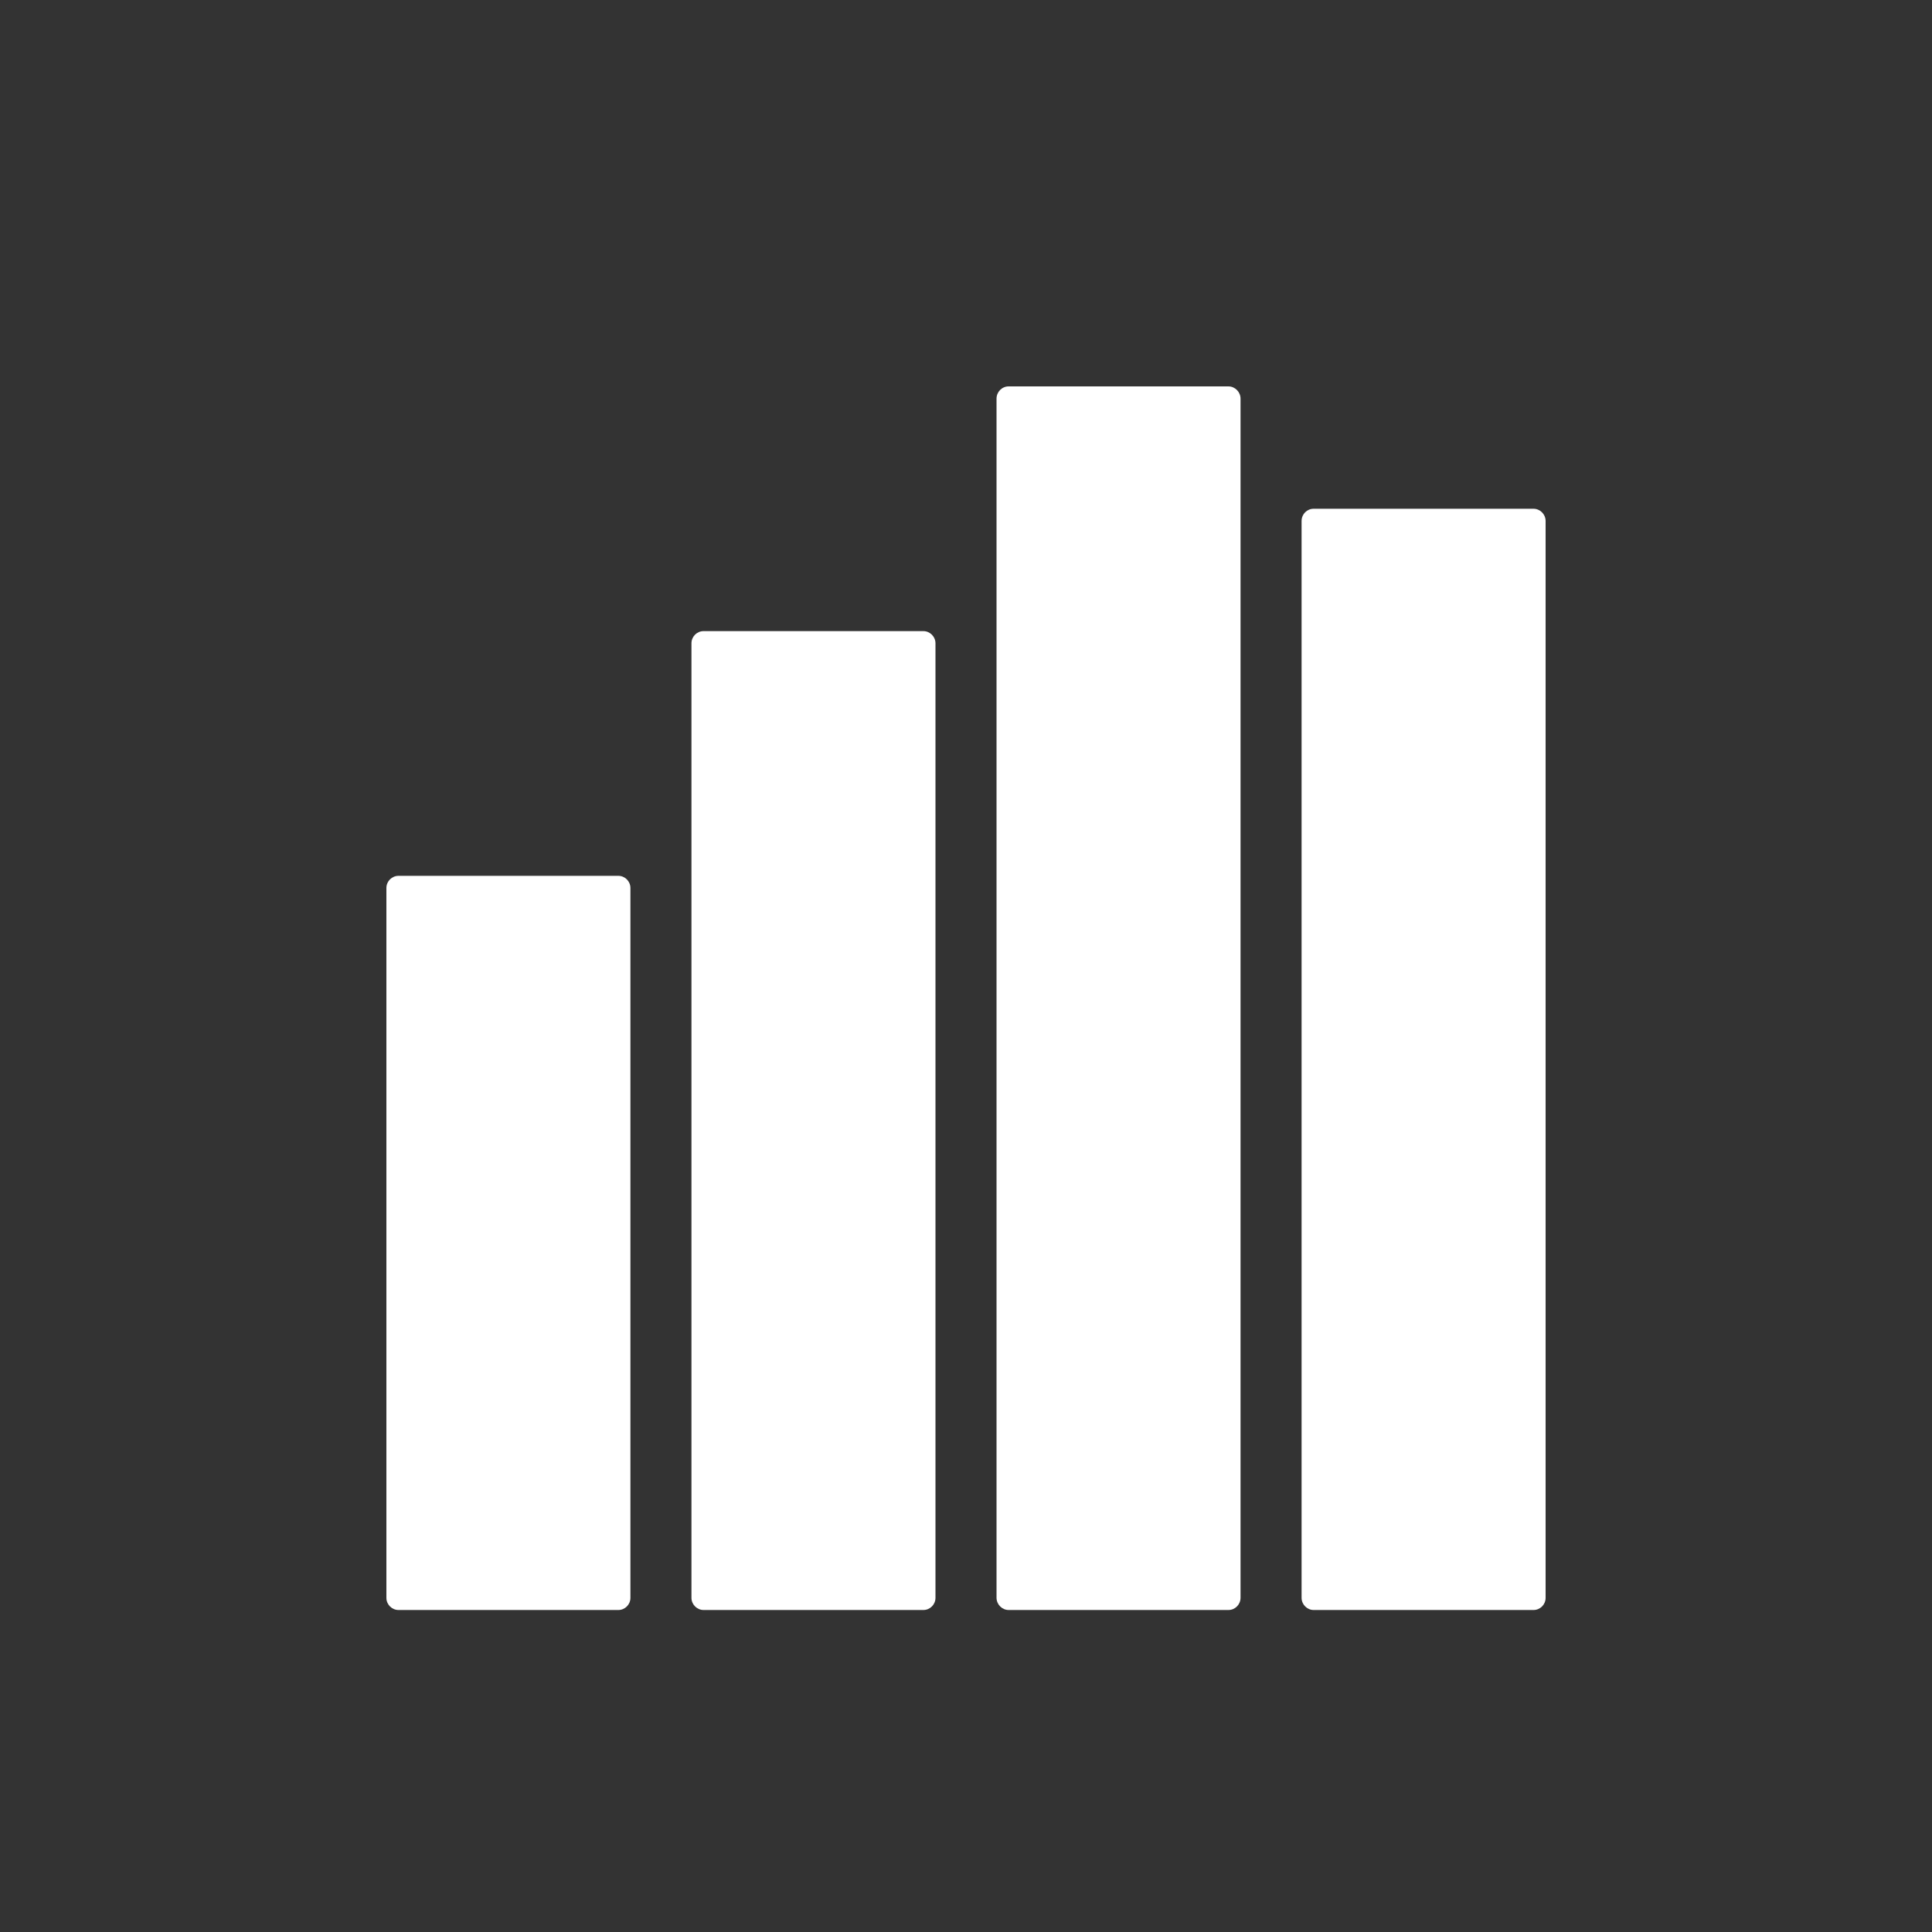 <?xml version="1.0" encoding="UTF-8"?>
<svg width="30px" height="30px" viewBox="0 0 30 30" version="1.1" xmlns="http://www.w3.org/2000/svg" xmlns:xlink="http://www.w3.org/1999/xlink">
    <rect x="0" y="0" width="30" height="30" fill="#333333" stroke="none"/>
    <!-- Generator: Sketch 41.2 (35397) - http://www.bohemiancoding.com/sketch -->
    <title>charts</title>
    <desc>Created with Sketch.</desc>
    <defs></defs>
    <g id="Customer" stroke="none" stroke-width="1" fill="none" fill-rule="evenodd">
        <g id="charts">
            <g id="Group">
                <rect id="Rectangle-4-Copy" x="0" y="0" width="30" height="30"></rect>
                <path d="M10.925,9.8 C10.821,9.8 10.737,9.885 10.737,9.989 L10.737,24.811 C10.737,24.915 10.823,25 10.925,25 L14.338,25 C14.442,25 14.526,24.915 14.526,24.811 L14.526,9.989 C14.526,9.885 14.44,9.8 14.338,9.8 L10.925,9.8 Z M20.398,7.9 C20.295,7.9 20.211,7.984 20.211,8.089 L20.211,24.811 C20.211,24.915 20.297,25 20.398,25 L23.812,25 C23.916,25 24,24.916 24,24.811 L24,8.089 C24,7.985 23.914,7.9 23.812,7.9 L20.398,7.9 Z M15.662,6 C15.558,6 15.474,6.085 15.474,6.191 L15.474,24.809 C15.474,24.914 15.56,25 15.662,25 L19.075,25 C19.179,25 19.263,24.915 19.263,24.809 L19.263,6.191 C19.263,6.086 19.177,6 19.075,6 L15.662,6 Z M6.188,13.6 C6.084,13.6 6,13.685 6,13.788 L6,24.812 C6,24.916 6.086,25 6.188,25 L9.602,25 C9.705,25 9.789,24.915 9.789,24.812 L9.789,13.788 C9.789,13.684 9.703,13.6 9.602,13.6 L6.188,13.6 Z" id="Shape" fill="#FFFFFF"></path>
            </g>
        </g>
    </g>
</svg>